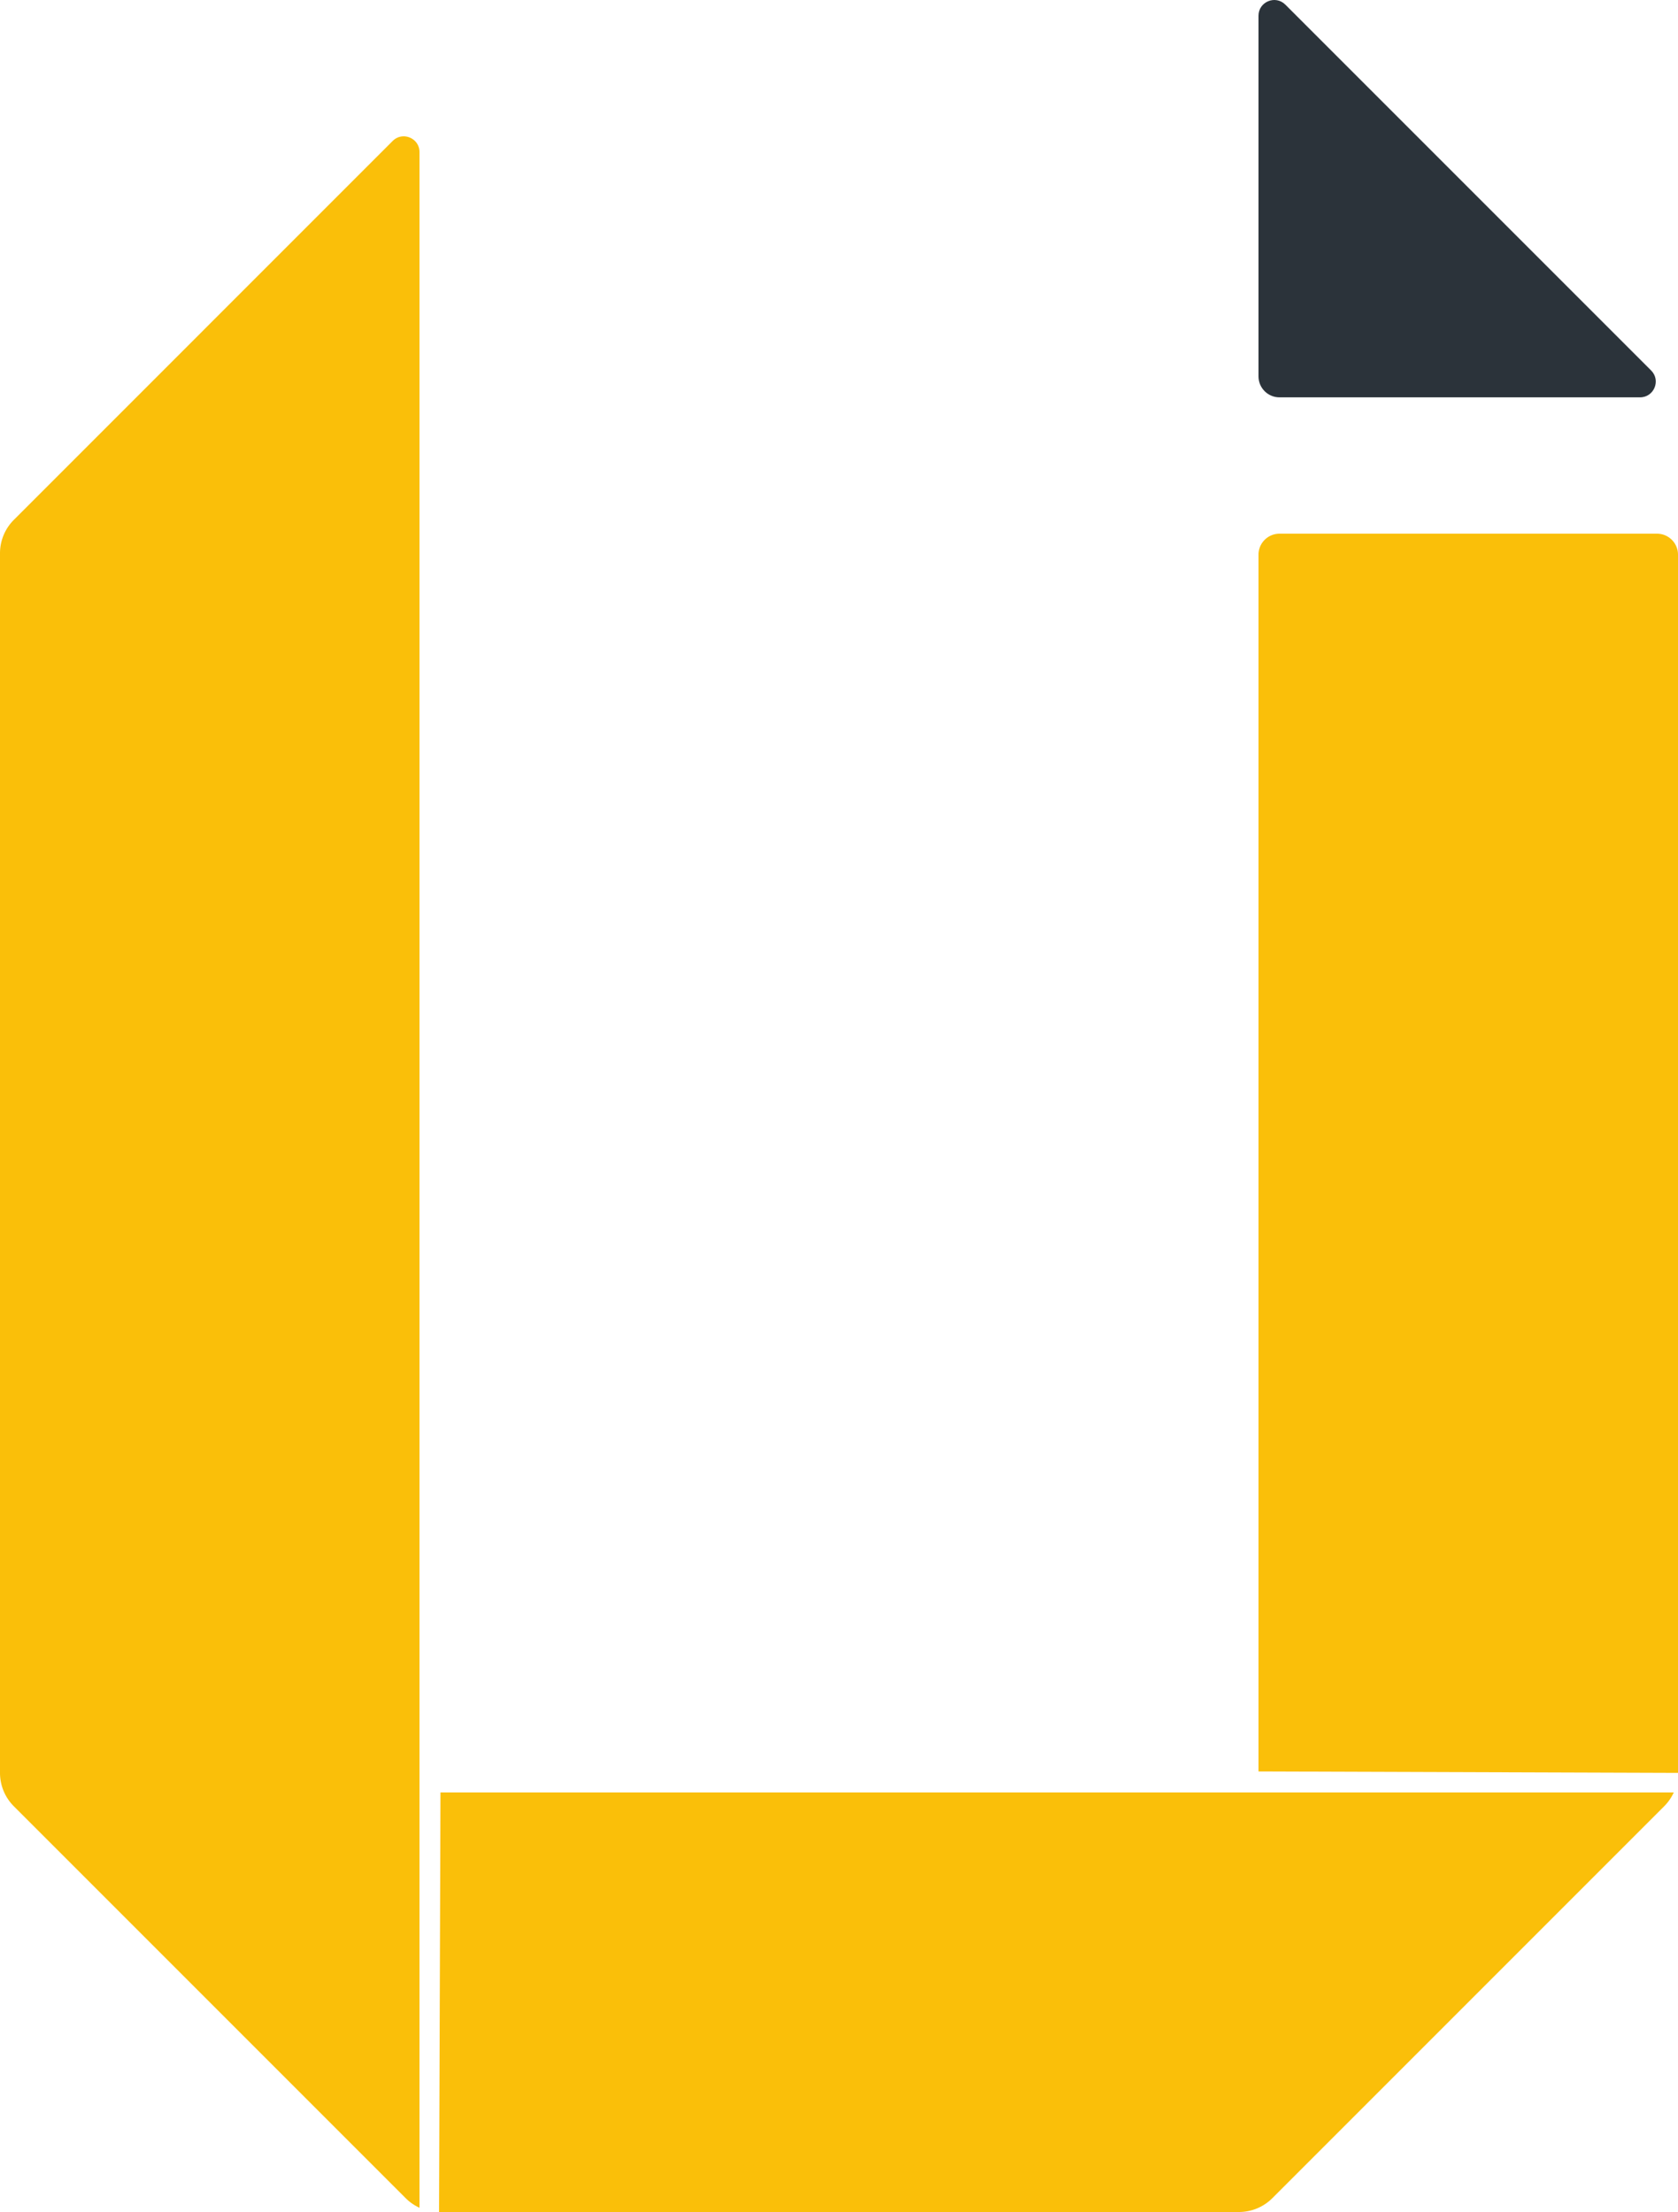 <svg xmlns="http://www.w3.org/2000/svg" height="1559.119" width="1182.942"><path d="M887.208 1248.599v-857.63c0-8.17 6.62-14.79 14.787-14.79h266.167c8.16 0 14.78 6.62 14.78 14.79v858.64l-295.734-1.01m-577.691 310.52h563.91c8.824 0 17.286-3.5 23.526-9.74l276.249-276.25a33.19 33.19 0 0 0 6.75-9.74h-869.43l-1.005 295.73m-13.784-2.991a33.21 33.21 0 0 1-9.741-6.75L9.745 1273.128A33.265 33.265 0 0 1 0 1249.608v-859.65a33.252 33.252 0 0 1 9.745-23.523l267.06-267.066c6.985-6.985 18.932-2.04 18.932 7.849l-.004 1448.91" fill="#fabf09"/><path d="M887.205 11.103v254.181c0 8.163 6.62 14.783 14.786 14.783h254.178c9.882 0 14.83-11.944 7.845-18.929L906.136 3.27c-6.985-6.985-18.931-2.038-18.931 7.833" fill="#2b333a"/></svg>